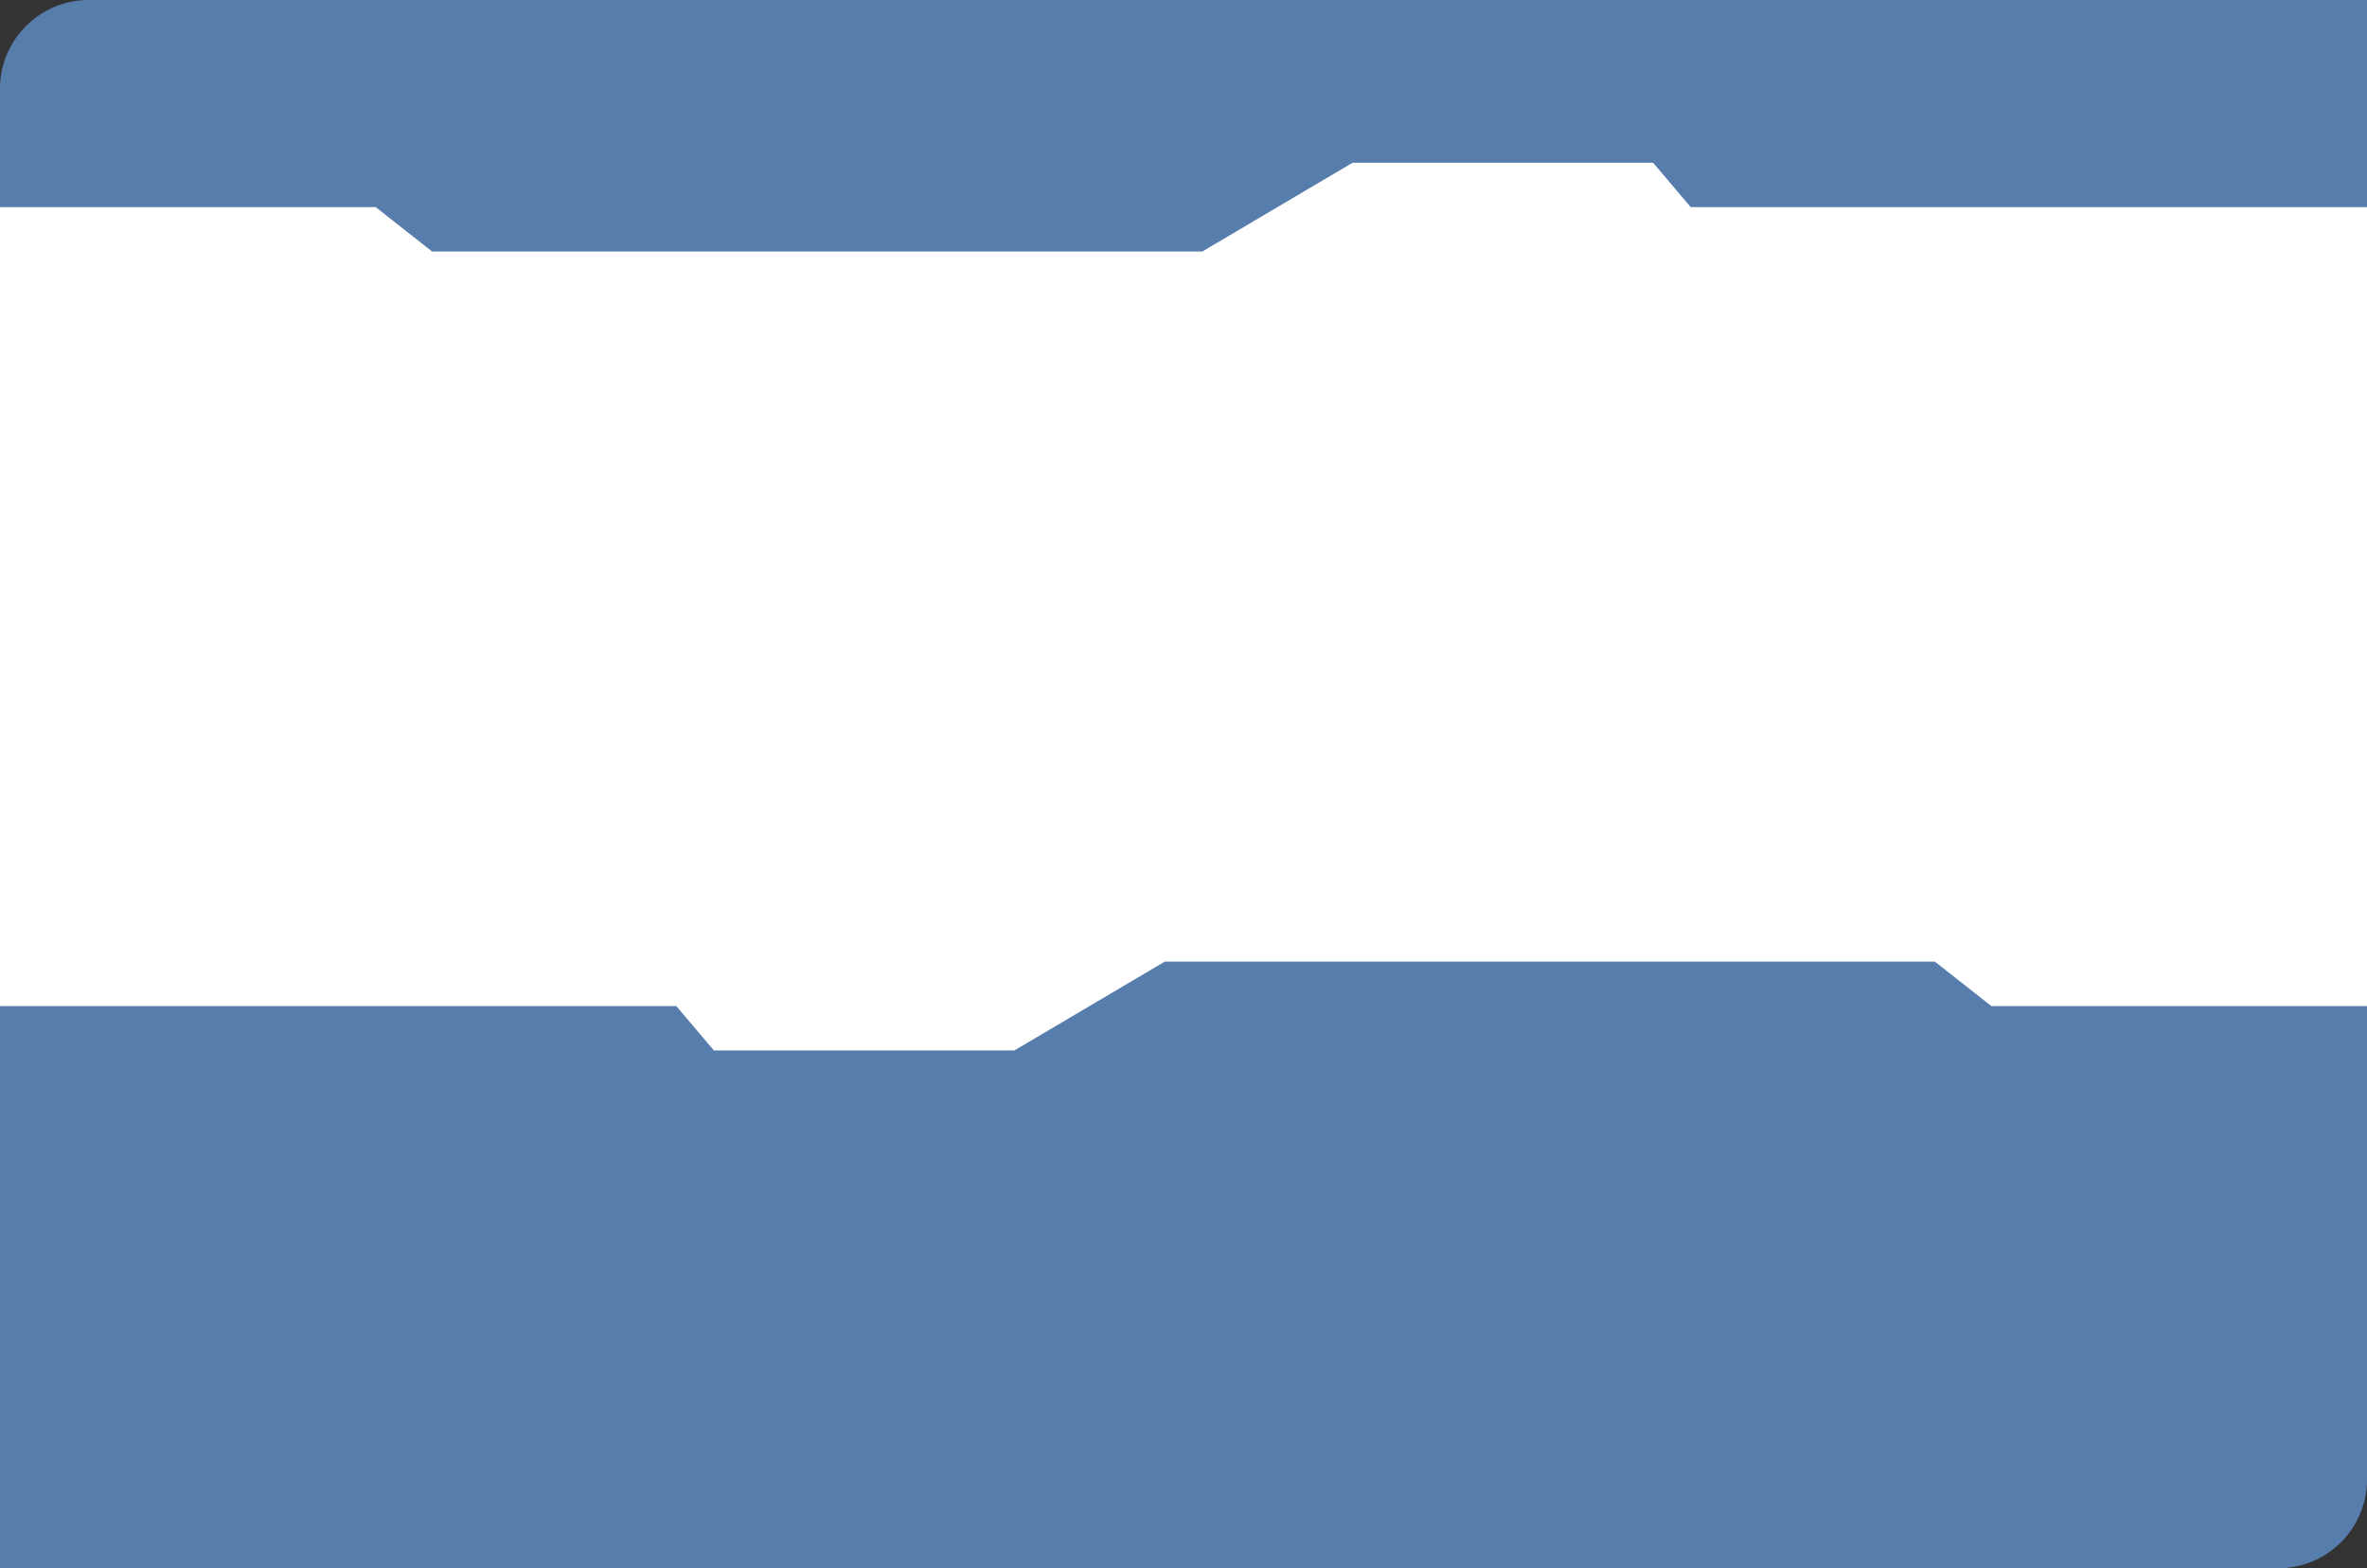 <svg width="80" height="53" viewBox="0 0 80 53" fill="none" xmlns="http://www.w3.org/2000/svg">
<rect x="0" y="0" width="80" height="53" fill="#333333" stroke="none"/>
<g clip-path="url(#clip0_986_76)">
<path d="M0 5.5C0 3.843 1.343 2.5 3 2.5H77C78.657 2.5 80 3.843 80 5.5V35.5C80 37.157 78.657 38.5 77 38.5H3C1.343 38.5 0 37.157 0 35.5V5.5Z" fill="white"/>
<path d="M40.635 8.5L24.762 8.5L14.603 8.5L12.698 7L-1.68602e-07 7L-6.18204e-07 3C-8.04435e-07 1.343 1.343 5.34831e-06 3 5.23565e-06L80 0L80 7L57.143 7L55.873 5.5L45.714 5.5L40.635 8.5Z" fill="#567DAB"/>
<path d="M39.365 32.5L55.238 32.5L65.397 32.5L67.302 34L80 34L80 50C80 51.657 78.657 53 77 53L-7.82641e-07 53L-1.9566e-07 34L22.857 34L24.127 35.5L34.286 35.5L39.365 32.5Z" fill="#567DAB"/>
</g>
<defs>
<clipPath id="clip0_986_76">
<rect width="80" height="53" fill="white"/>
</clipPath>
</defs>
</svg>
